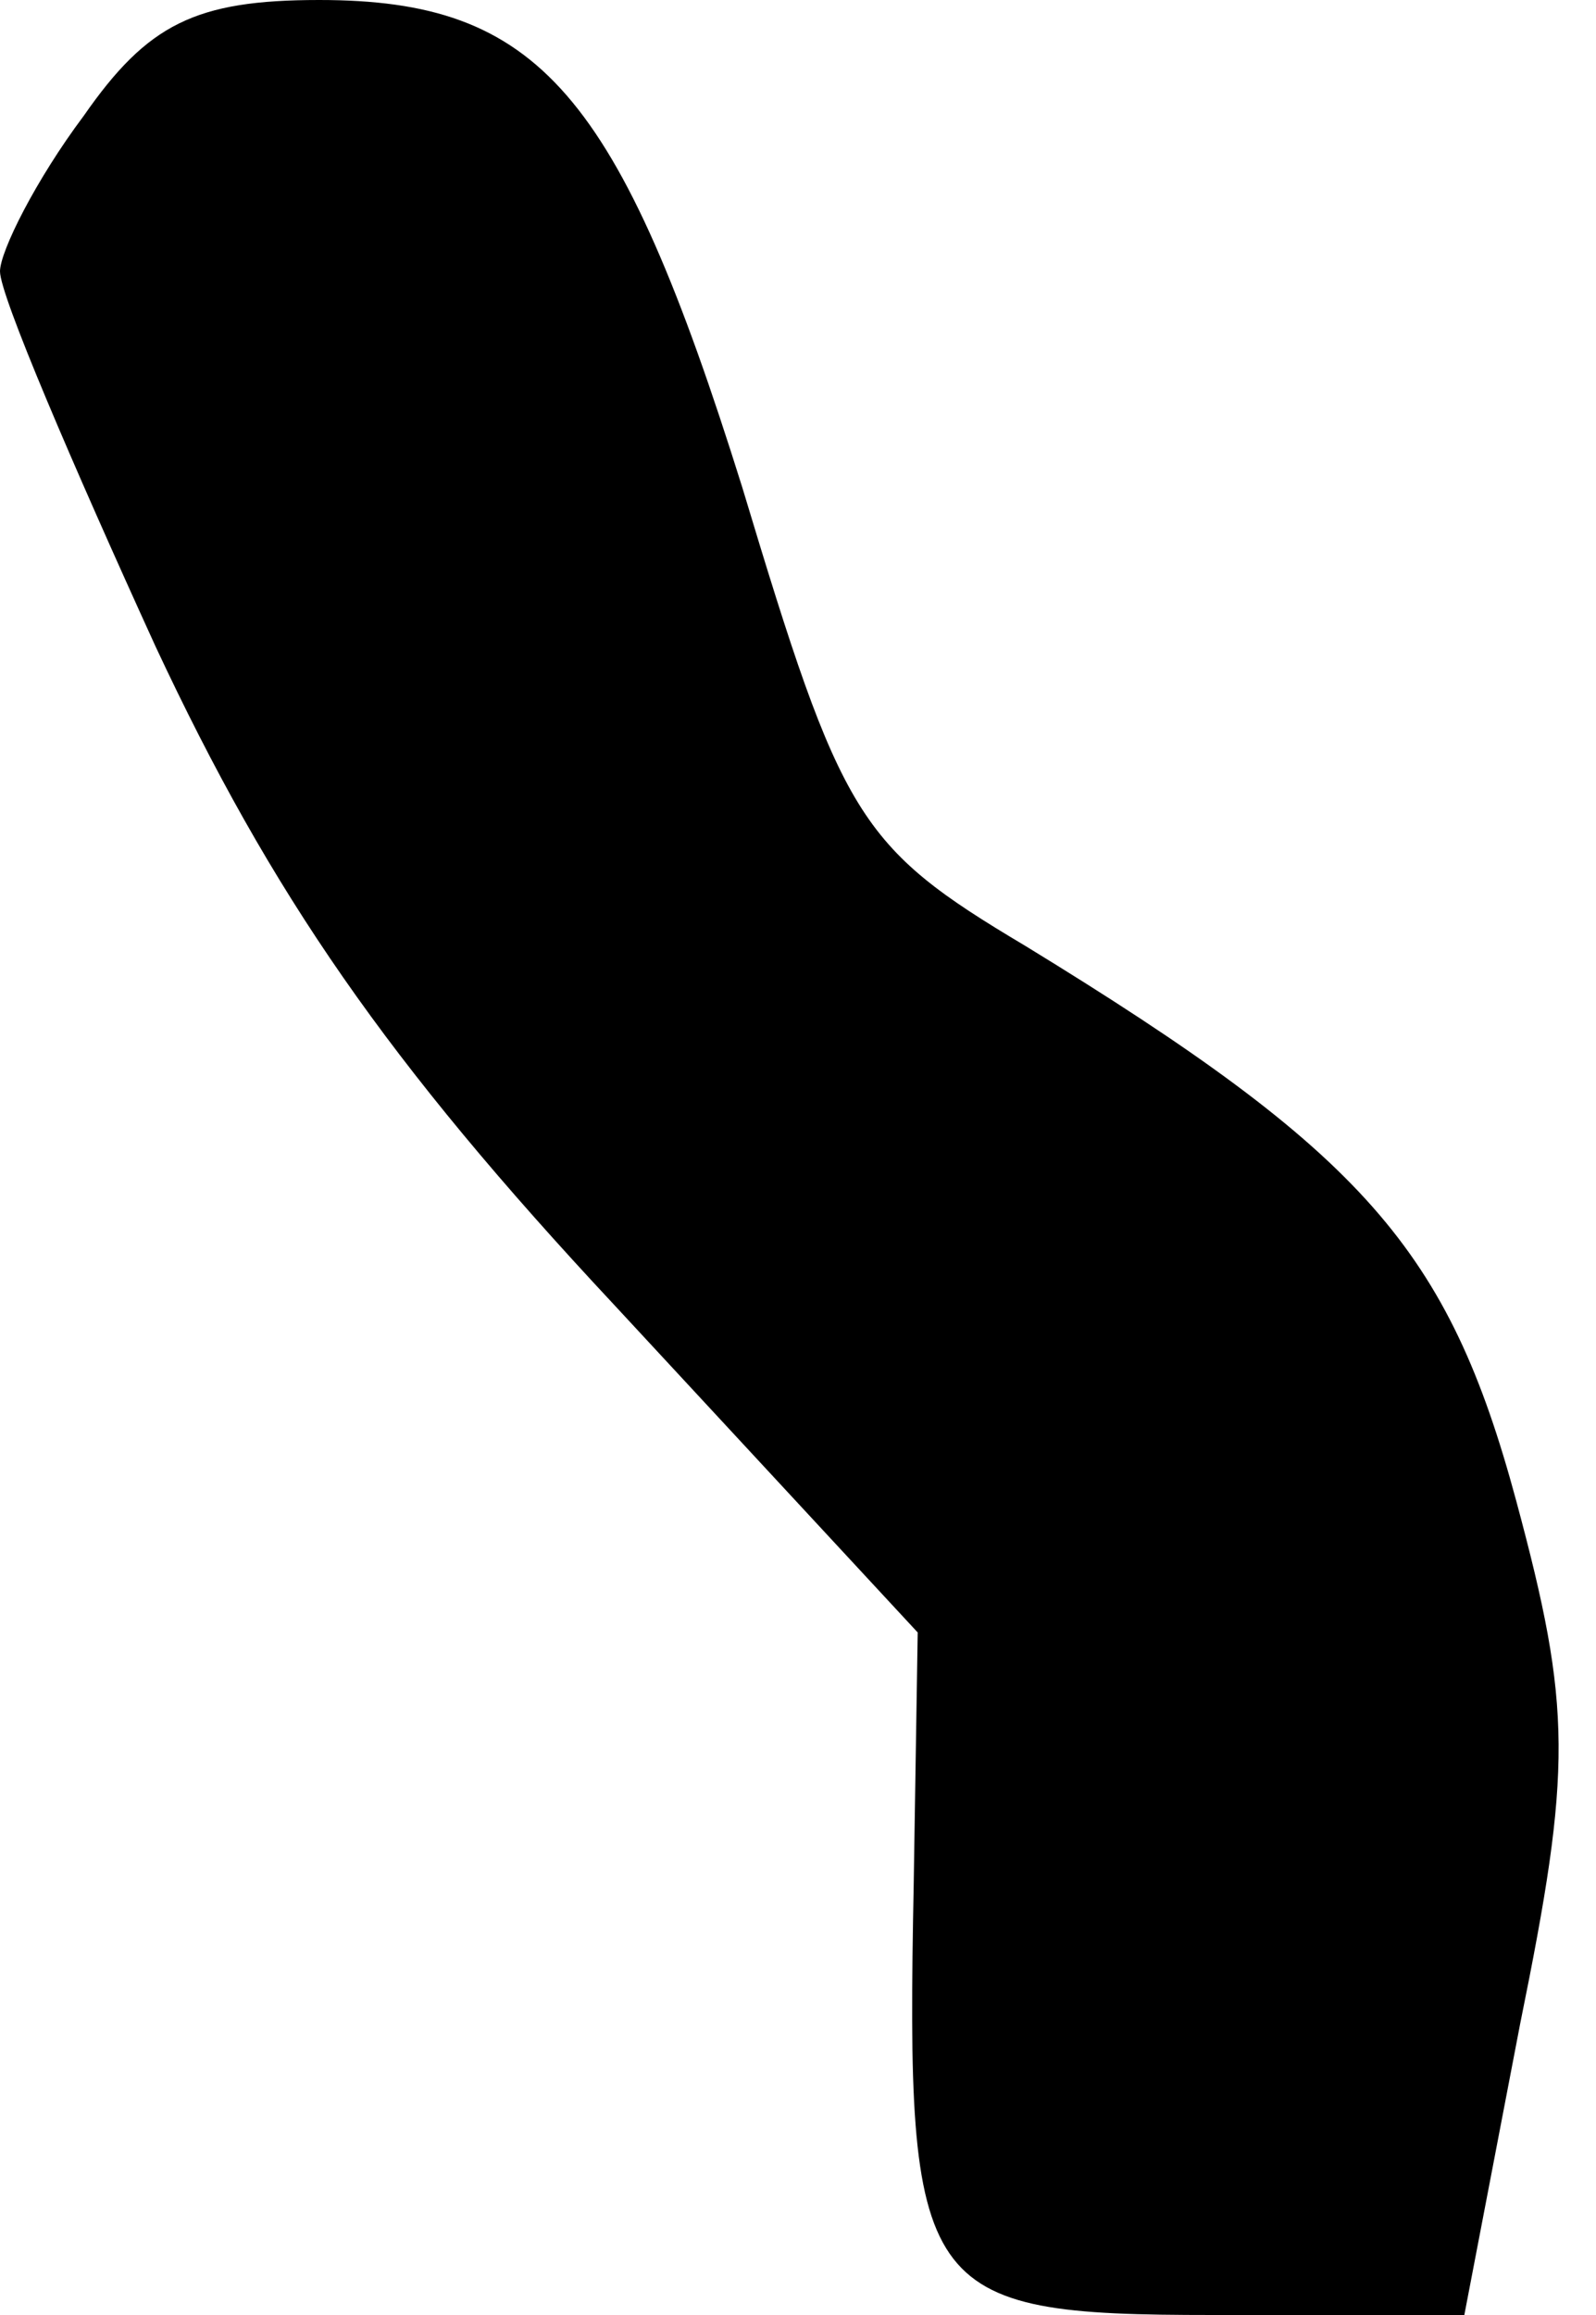 <?xml version="1.0" standalone="no"?>
<!DOCTYPE svg PUBLIC "-//W3C//DTD SVG 20010904//EN"
 "http://www.w3.org/TR/2001/REC-SVG-20010904/DTD/svg10.dtd">
<svg version="1.0" xmlns="http://www.w3.org/2000/svg"
 width="40pt" height="58pt" viewBox="0 0 40 58"
 preserveAspectRatio="xMidYMid meet">
<g transform="translate(0,58) scale(0.1,-0.1)"
fill="#000000" stroke="none">
<path fill="#000000" stroke="none" d="M21 551 c-12 -16 -21 -34 -21 -39 0 -6
18 -48 39 -94 29 -62 58 -104 115 -165 l76 -82 -1 -63 c-2 -103 1 -108 75
-108 l63 0 14 73 c13 64 13 79 -1 131 -17 63 -38 87 -123 139 -42 25 -46 32
-71 115 -31 99 -51 122 -106 122 -31 0 -43 -6 -59 -29z"/>
</g>
</svg>
